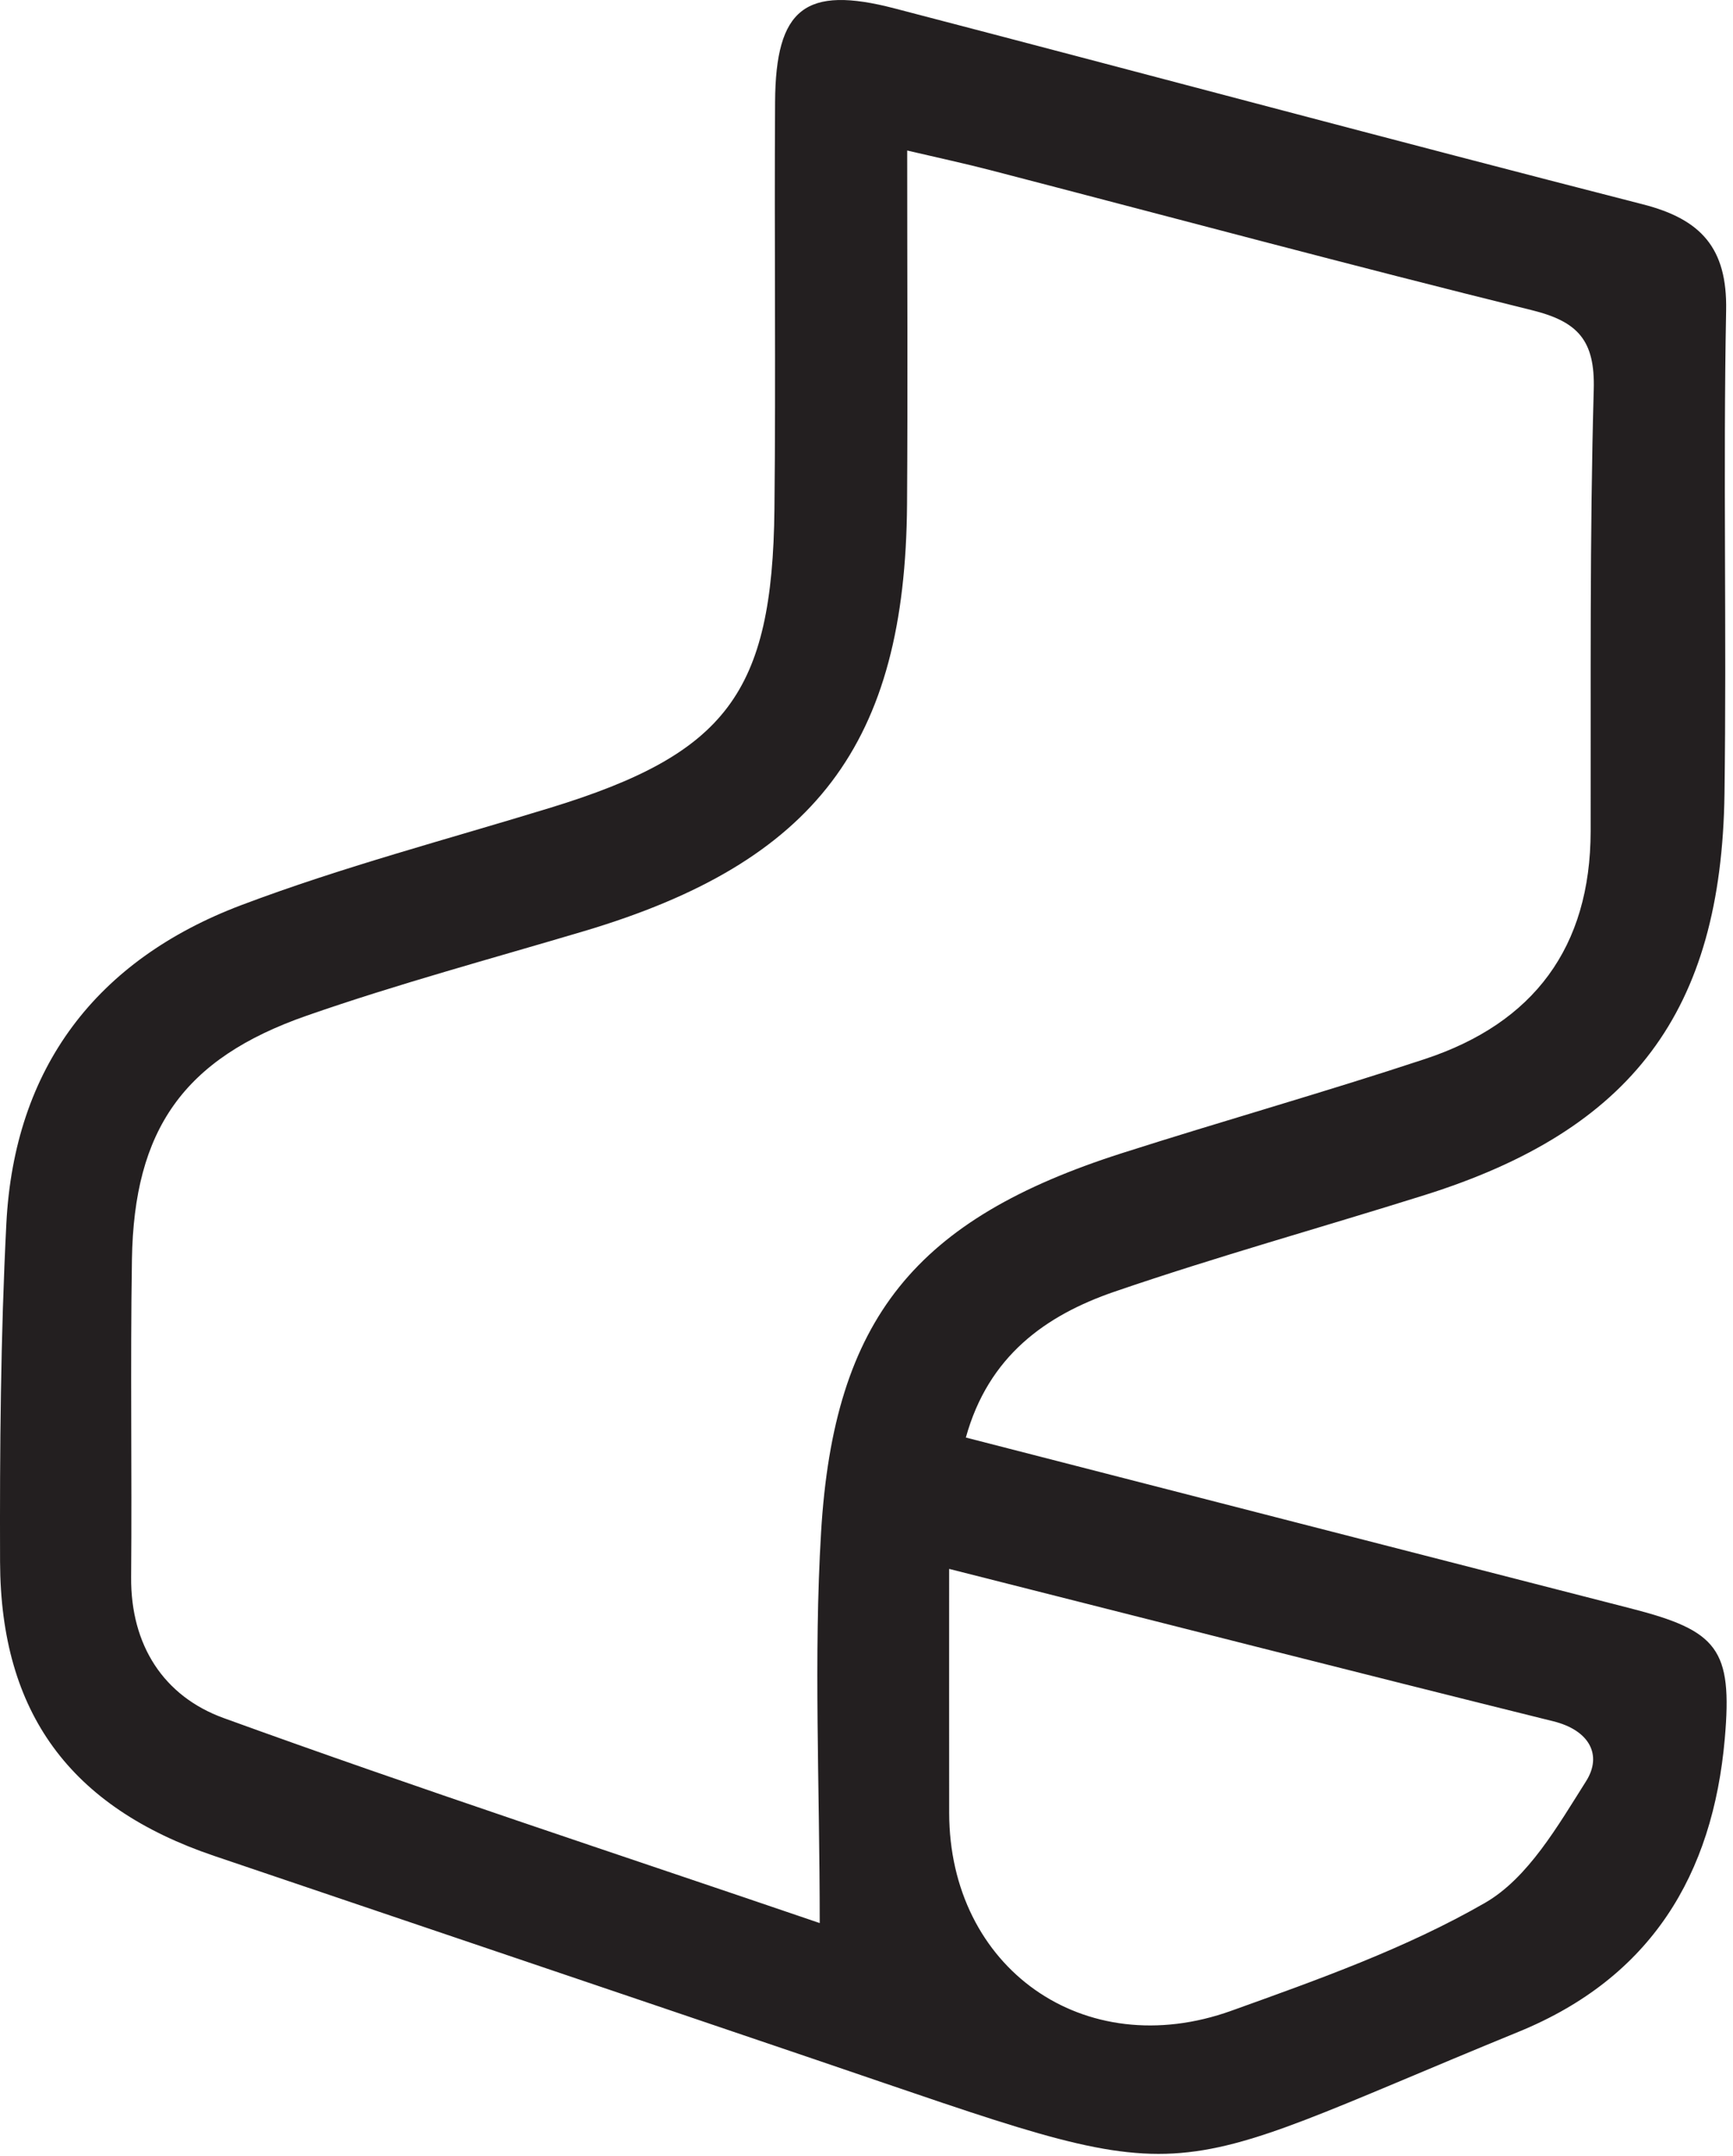 <?xml version="1.0" encoding="UTF-8"?>
<svg width="250px" height="311px" viewBox="0 0 250 311" version="1.1" xmlns="http://www.w3.org/2000/svg" xmlns:xlink="http://www.w3.org/1999/xlink">
    <title>Page 1</title>
    <g id="Page-1" stroke="none" stroke-width="1" fill="none" fill-rule="evenodd">
        <g id="Artboard" transform="translate(-131, -100)" fill="#231F20">
            <g id="Page-1" transform="translate(131, 100)">
                <path d="M136.923,226.312 C136.923,239.008 136.913,250.259 136.927,261.509 C136.953,283.851 156.351,297.698 177.639,290.047 C190.119,285.565 202.815,281.051 214.217,274.489 C220.437,270.907 224.725,263.38 228.799,256.947 C231.191,253.174 229.289,249.589 224.103,248.3 C195.463,241.191 166.869,233.887 136.923,226.312 M118.251,277.4 C118.251,257.359 117.363,239.118 118.449,220.996 C120.299,190.14 132.173,175.838 161.821,166.352 C176.371,161.697 191.085,157.553 205.583,152.754 C221.263,147.565 229.433,136.632 229.465,119.921 C229.503,98.672 229.319,77.414 229.911,56.177 C230.109,49.114 227.639,46.392 221.021,44.753 C194.895,38.296 168.905,31.305 142.857,24.541 C139.181,23.586 135.463,22.791 130.869,21.713 C130.869,39.576 130.961,56.141 130.849,72.704 C130.619,107.284 117.627,124.375 84.271,134.31 C70.901,138.292 57.401,141.919 44.243,146.511 C26.455,152.716 19.329,162.964 19.033,181.68 C18.789,196.952 19.047,212.229 18.918,227.503 C18.835,237.33 23.623,244.69 32.261,247.825 C60.307,258.007 88.677,267.306 118.251,277.4 M139.333,207.363 C171.741,215.693 203.527,223.874 235.319,232.029 C247.781,235.228 249.951,237.869 248.817,250.779 C247.091,270.479 238.131,285.282 219.079,293.079 C164.809,315.288 174.307,316.344 117.669,297.106 C88.739,287.279 59.793,277.508 30.857,267.699 C10.167,260.684 0.075,247.104 0.009,225.281 C-0.041,209.029 0.089,192.751 0.915,176.524 C2.061,154.002 13.921,138.459 34.815,130.561 C49.381,125.055 64.535,121.079 79.449,116.501 C104.717,108.744 111.433,99.997 111.719,73.436 C111.929,53.851 111.689,34.263 111.813,14.676 C111.899,1.204 116.159,-2.146 129.047,1.212 C165.047,10.593 200.973,20.242 237.011,29.478 C245.401,31.628 249.181,35.789 249.009,44.767 C248.567,67.997 249.089,91.245 248.773,114.478 C248.345,145.929 235.431,162.994 205.489,172.397 C190.601,177.076 175.547,181.255 160.793,186.317 C150.829,189.733 142.585,195.612 139.333,207.363" id="Fill-3"></path>
            </g>
        </g>
    </g>
</svg>